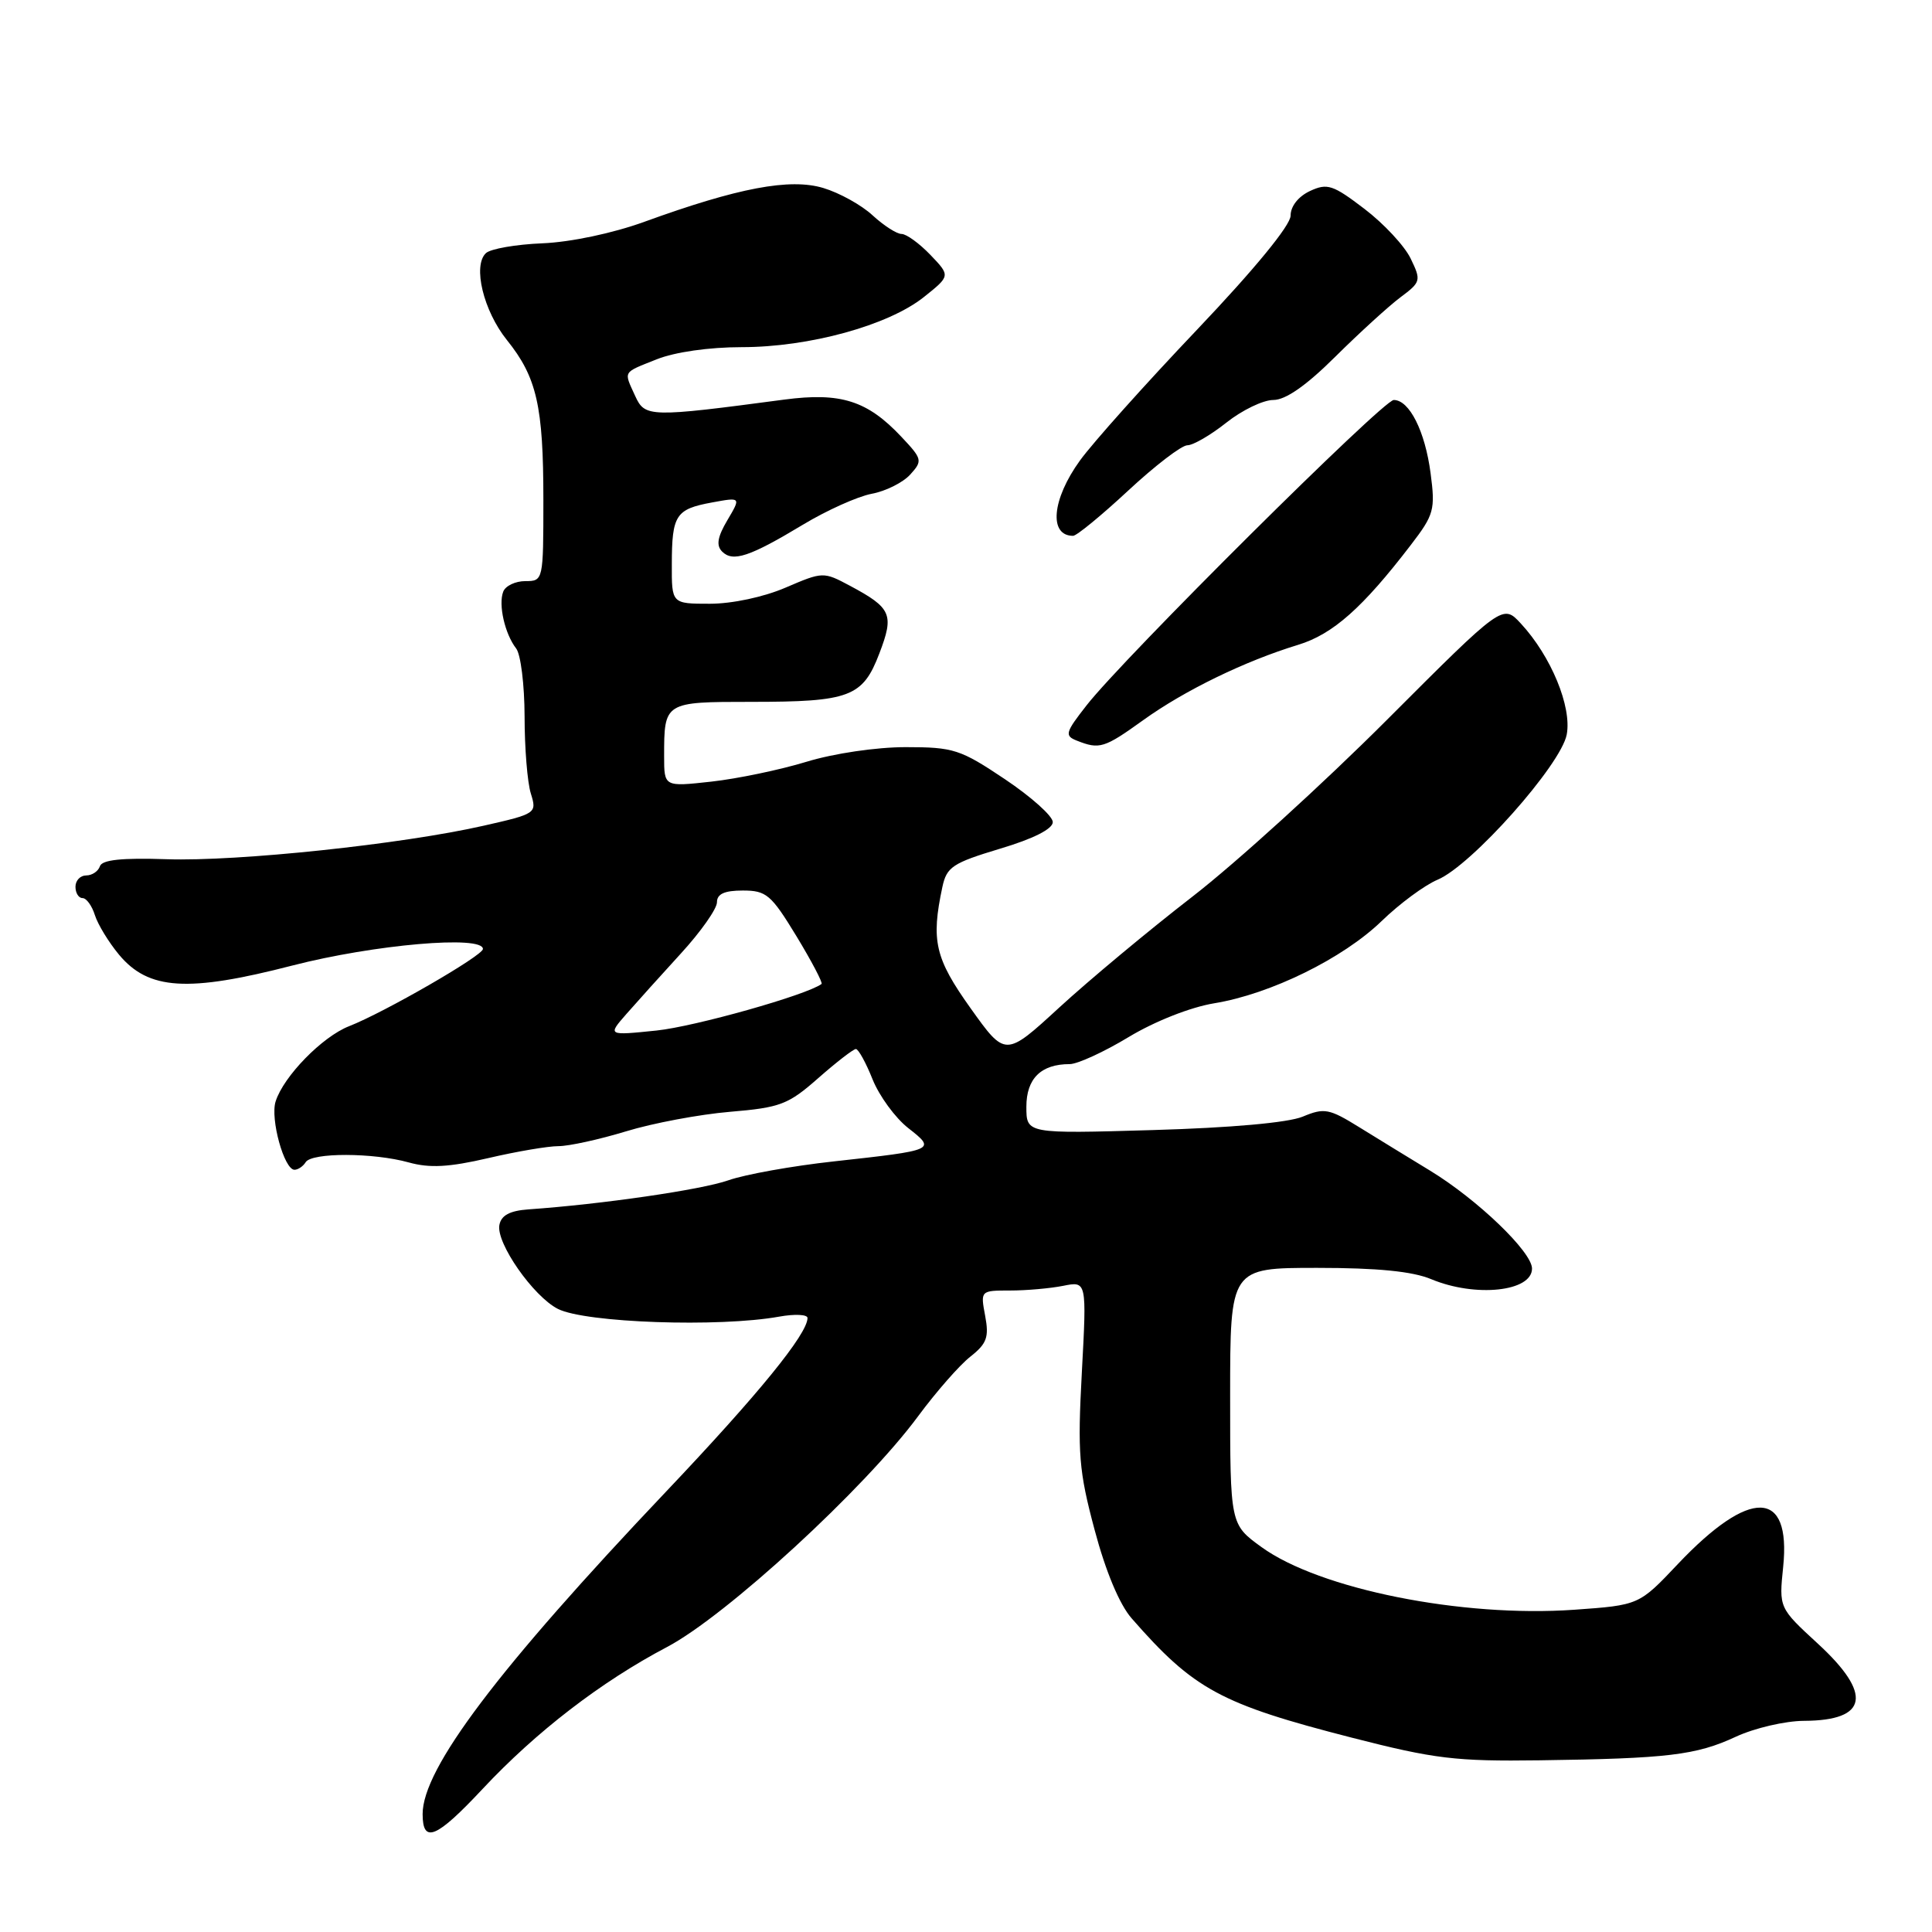 <?xml version="1.0" encoding="UTF-8" standalone="no"?>
<!DOCTYPE svg PUBLIC "-//W3C//DTD SVG 1.1//EN" "http://www.w3.org/Graphics/SVG/1.1/DTD/svg11.dtd" >
<svg xmlns="http://www.w3.org/2000/svg" xmlns:xlink="http://www.w3.org/1999/xlink" version="1.1" viewBox="0 0 256 256">
 <g >
 <path fill="currentColor"
d=" M 63.94 237.05 C 71.03 229.47 79.64 222.84 88.38 218.24 C 96.21 214.12 114.59 197.23 121.66 187.65 C 124.04 184.43 127.15 180.88 128.58 179.76 C 130.76 178.04 131.07 177.19 130.54 174.36 C 129.91 171.01 129.92 171.00 133.83 171.00 C 135.99 171.00 139.16 170.72 140.87 170.38 C 144.00 169.75 144.00 169.75 143.35 181.84 C 142.77 192.61 142.95 194.89 145.04 202.71 C 146.50 208.21 148.34 212.60 149.94 214.43 C 158.20 223.88 161.73 225.79 179.16 230.26 C 190.12 233.07 192.90 233.40 204.00 233.25 C 220.97 233.02 224.75 232.57 230.00 230.13 C 232.47 228.98 236.55 228.03 239.05 228.02 C 247.53 227.98 248.15 224.48 240.86 217.78 C 235.72 213.05 235.72 213.05 236.28 207.61 C 237.34 197.28 231.88 197.15 222.32 207.25 C 217.18 212.69 217.18 212.69 208.59 213.30 C 193.71 214.35 174.85 210.57 167.16 205.00 C 163.00 201.99 163.00 201.99 163.00 184.99 C 163.00 168.00 163.00 168.00 174.53 168.00 C 182.52 168.00 187.17 168.46 189.65 169.50 C 195.50 171.94 203.00 171.15 203.00 168.09 C 203.00 165.89 195.78 158.95 189.50 155.12 C 186.75 153.45 182.53 150.86 180.12 149.37 C 176.12 146.89 175.47 146.77 172.62 147.96 C 170.69 148.76 163.12 149.44 152.75 149.74 C 136.00 150.23 136.00 150.23 136.00 146.65 C 136.00 142.91 137.94 141.00 141.74 141.00 C 142.77 141.00 146.29 139.39 149.56 137.41 C 153.03 135.32 157.74 133.46 160.89 132.94 C 168.36 131.72 177.97 126.99 183.08 122.04 C 185.44 119.75 188.77 117.29 190.48 116.57 C 194.97 114.70 206.84 101.35 207.60 97.33 C 208.29 93.64 205.52 86.94 201.52 82.62 C 199.12 80.03 199.12 80.03 183.81 95.35 C 175.39 103.78 163.78 114.34 158.00 118.81 C 152.22 123.28 144.29 129.89 140.36 133.50 C 133.22 140.06 133.22 140.06 128.61 133.60 C 123.89 126.98 123.35 124.66 124.87 117.53 C 125.44 114.87 126.23 114.35 132.50 112.46 C 136.93 111.14 139.50 109.84 139.50 108.93 C 139.50 108.14 136.65 105.59 133.16 103.25 C 127.25 99.29 126.36 99.00 120.01 99.00 C 116.13 99.00 110.49 99.83 106.86 100.94 C 103.36 102.01 97.69 103.19 94.25 103.57 C 88.00 104.26 88.00 104.26 88.00 100.21 C 88.00 93.01 88.02 93.00 99.54 93.00 C 112.61 93.00 114.32 92.35 116.52 86.58 C 118.50 81.41 118.13 80.56 112.61 77.61 C 109.11 75.74 109.02 75.75 104.10 77.86 C 101.20 79.11 97.02 80.00 94.06 80.00 C 89.00 80.00 89.00 80.00 89.02 74.75 C 89.03 68.24 89.54 67.46 94.34 66.58 C 98.19 65.87 98.19 65.87 96.38 68.93 C 95.06 71.16 94.88 72.28 95.69 73.09 C 97.11 74.51 99.33 73.78 106.40 69.52 C 109.55 67.62 113.65 65.78 115.50 65.43 C 117.35 65.09 119.65 63.94 120.61 62.88 C 122.27 61.05 122.22 60.83 119.42 57.86 C 114.92 53.08 111.40 51.96 103.91 52.95 C 86.07 55.32 85.46 55.30 84.17 52.48 C 82.63 49.10 82.44 49.44 87.02 47.61 C 89.42 46.65 93.96 46.00 98.27 46.00 C 107.23 46.00 117.70 43.12 122.42 39.36 C 125.94 36.55 125.94 36.55 123.28 33.77 C 121.82 32.25 120.10 31.00 119.46 31.00 C 118.82 31.00 117.10 29.89 115.63 28.54 C 114.17 27.18 111.23 25.55 109.09 24.91 C 104.66 23.58 97.80 24.88 85.38 29.39 C 81.19 30.91 75.64 32.08 71.88 32.24 C 68.37 32.38 65.00 32.97 64.39 33.54 C 62.61 35.20 64.06 41.19 67.17 45.06 C 71.13 49.99 72.00 53.80 72.00 66.24 C 72.00 76.92 71.98 77.00 69.61 77.00 C 68.29 77.00 66.97 77.63 66.68 78.40 C 66.01 80.12 66.90 84.00 68.39 85.92 C 69.00 86.70 69.50 90.75 69.51 94.92 C 69.51 99.09 69.88 103.69 70.34 105.15 C 71.15 107.76 71.06 107.83 64.09 109.41 C 53.32 111.86 31.51 114.17 22.07 113.85 C 16.13 113.65 13.52 113.93 13.24 114.78 C 13.02 115.45 12.20 116.00 11.42 116.00 C 10.64 116.00 10.00 116.67 10.00 117.50 C 10.00 118.33 10.42 119.00 10.93 119.00 C 11.45 119.00 12.18 120.01 12.57 121.25 C 12.96 122.49 14.40 124.85 15.77 126.50 C 19.68 131.19 24.86 131.52 38.73 127.94 C 49.56 125.15 64.02 123.89 63.99 125.75 C 63.97 126.63 50.95 134.14 46.25 135.98 C 42.71 137.36 37.57 142.62 36.52 145.95 C 35.79 148.25 37.65 155.00 39.02 155.00 C 39.49 155.00 40.16 154.55 40.50 154.00 C 41.30 152.70 49.46 152.72 54.17 154.03 C 56.94 154.80 59.50 154.66 64.67 153.46 C 68.43 152.58 72.62 151.87 74.00 151.87 C 75.38 151.87 79.40 150.99 82.95 149.91 C 86.50 148.82 92.70 147.66 96.73 147.32 C 103.40 146.76 104.45 146.36 108.43 142.85 C 110.84 140.73 113.08 139.00 113.41 139.00 C 113.74 139.00 114.74 140.81 115.62 143.02 C 116.51 145.23 118.63 148.13 120.34 149.47 C 124.05 152.38 124.01 152.40 110.50 153.89 C 105.00 154.49 98.70 155.62 96.50 156.40 C 92.95 157.65 79.74 159.57 70.01 160.25 C 67.54 160.43 66.41 161.04 66.17 162.32 C 65.72 164.70 70.66 171.78 73.93 173.44 C 77.58 175.28 95.26 175.90 103.25 174.46 C 105.31 174.09 107.00 174.17 107.00 174.64 C 106.99 176.77 100.48 184.76 88.31 197.59 C 65.95 221.16 56.00 234.34 56.00 240.37 C 56.00 244.35 57.82 243.59 63.94 237.05 Z  M 151.50 95.41 C 156.98 91.47 164.99 87.58 172.02 85.44 C 176.61 84.04 180.56 80.54 186.95 72.20 C 190.02 68.20 190.20 67.54 189.56 62.70 C 188.83 57.14 186.75 53.00 184.68 53.00 C 183.27 53.00 148.84 87.22 143.97 93.47 C 141.15 97.07 141.04 97.49 142.69 98.14 C 145.70 99.33 146.31 99.14 151.50 95.41 Z  M 149.50 65.00 C 153.05 61.70 156.57 59.00 157.34 59.00 C 158.10 59.00 160.42 57.65 162.50 56.00 C 164.58 54.35 167.37 53.00 168.72 53.00 C 170.35 53.00 173.08 51.10 176.95 47.25 C 180.14 44.09 184.02 40.55 185.57 39.39 C 188.28 37.37 188.33 37.17 186.92 34.26 C 186.12 32.59 183.36 29.63 180.80 27.68 C 176.62 24.49 175.88 24.24 173.58 25.31 C 172.04 26.03 171.01 27.33 171.01 28.58 C 171.00 29.86 166.26 35.64 158.60 43.70 C 151.78 50.87 144.80 58.67 143.10 61.02 C 139.38 66.16 138.94 71.00 142.19 71.00 C 142.66 71.00 145.95 68.30 149.50 65.00 Z  M 83.00 134.36 C 84.38 132.79 87.64 129.16 90.25 126.31 C 92.86 123.46 95.00 120.42 95.00 119.56 C 95.00 118.45 95.99 118.00 98.43 118.00 C 101.55 118.00 102.18 118.54 105.54 124.06 C 107.56 127.39 109.05 130.24 108.86 130.38 C 106.91 131.84 92.09 136.02 87.00 136.55 C 80.50 137.22 80.50 137.22 83.00 134.36 Z "/>
</g>
</svg>